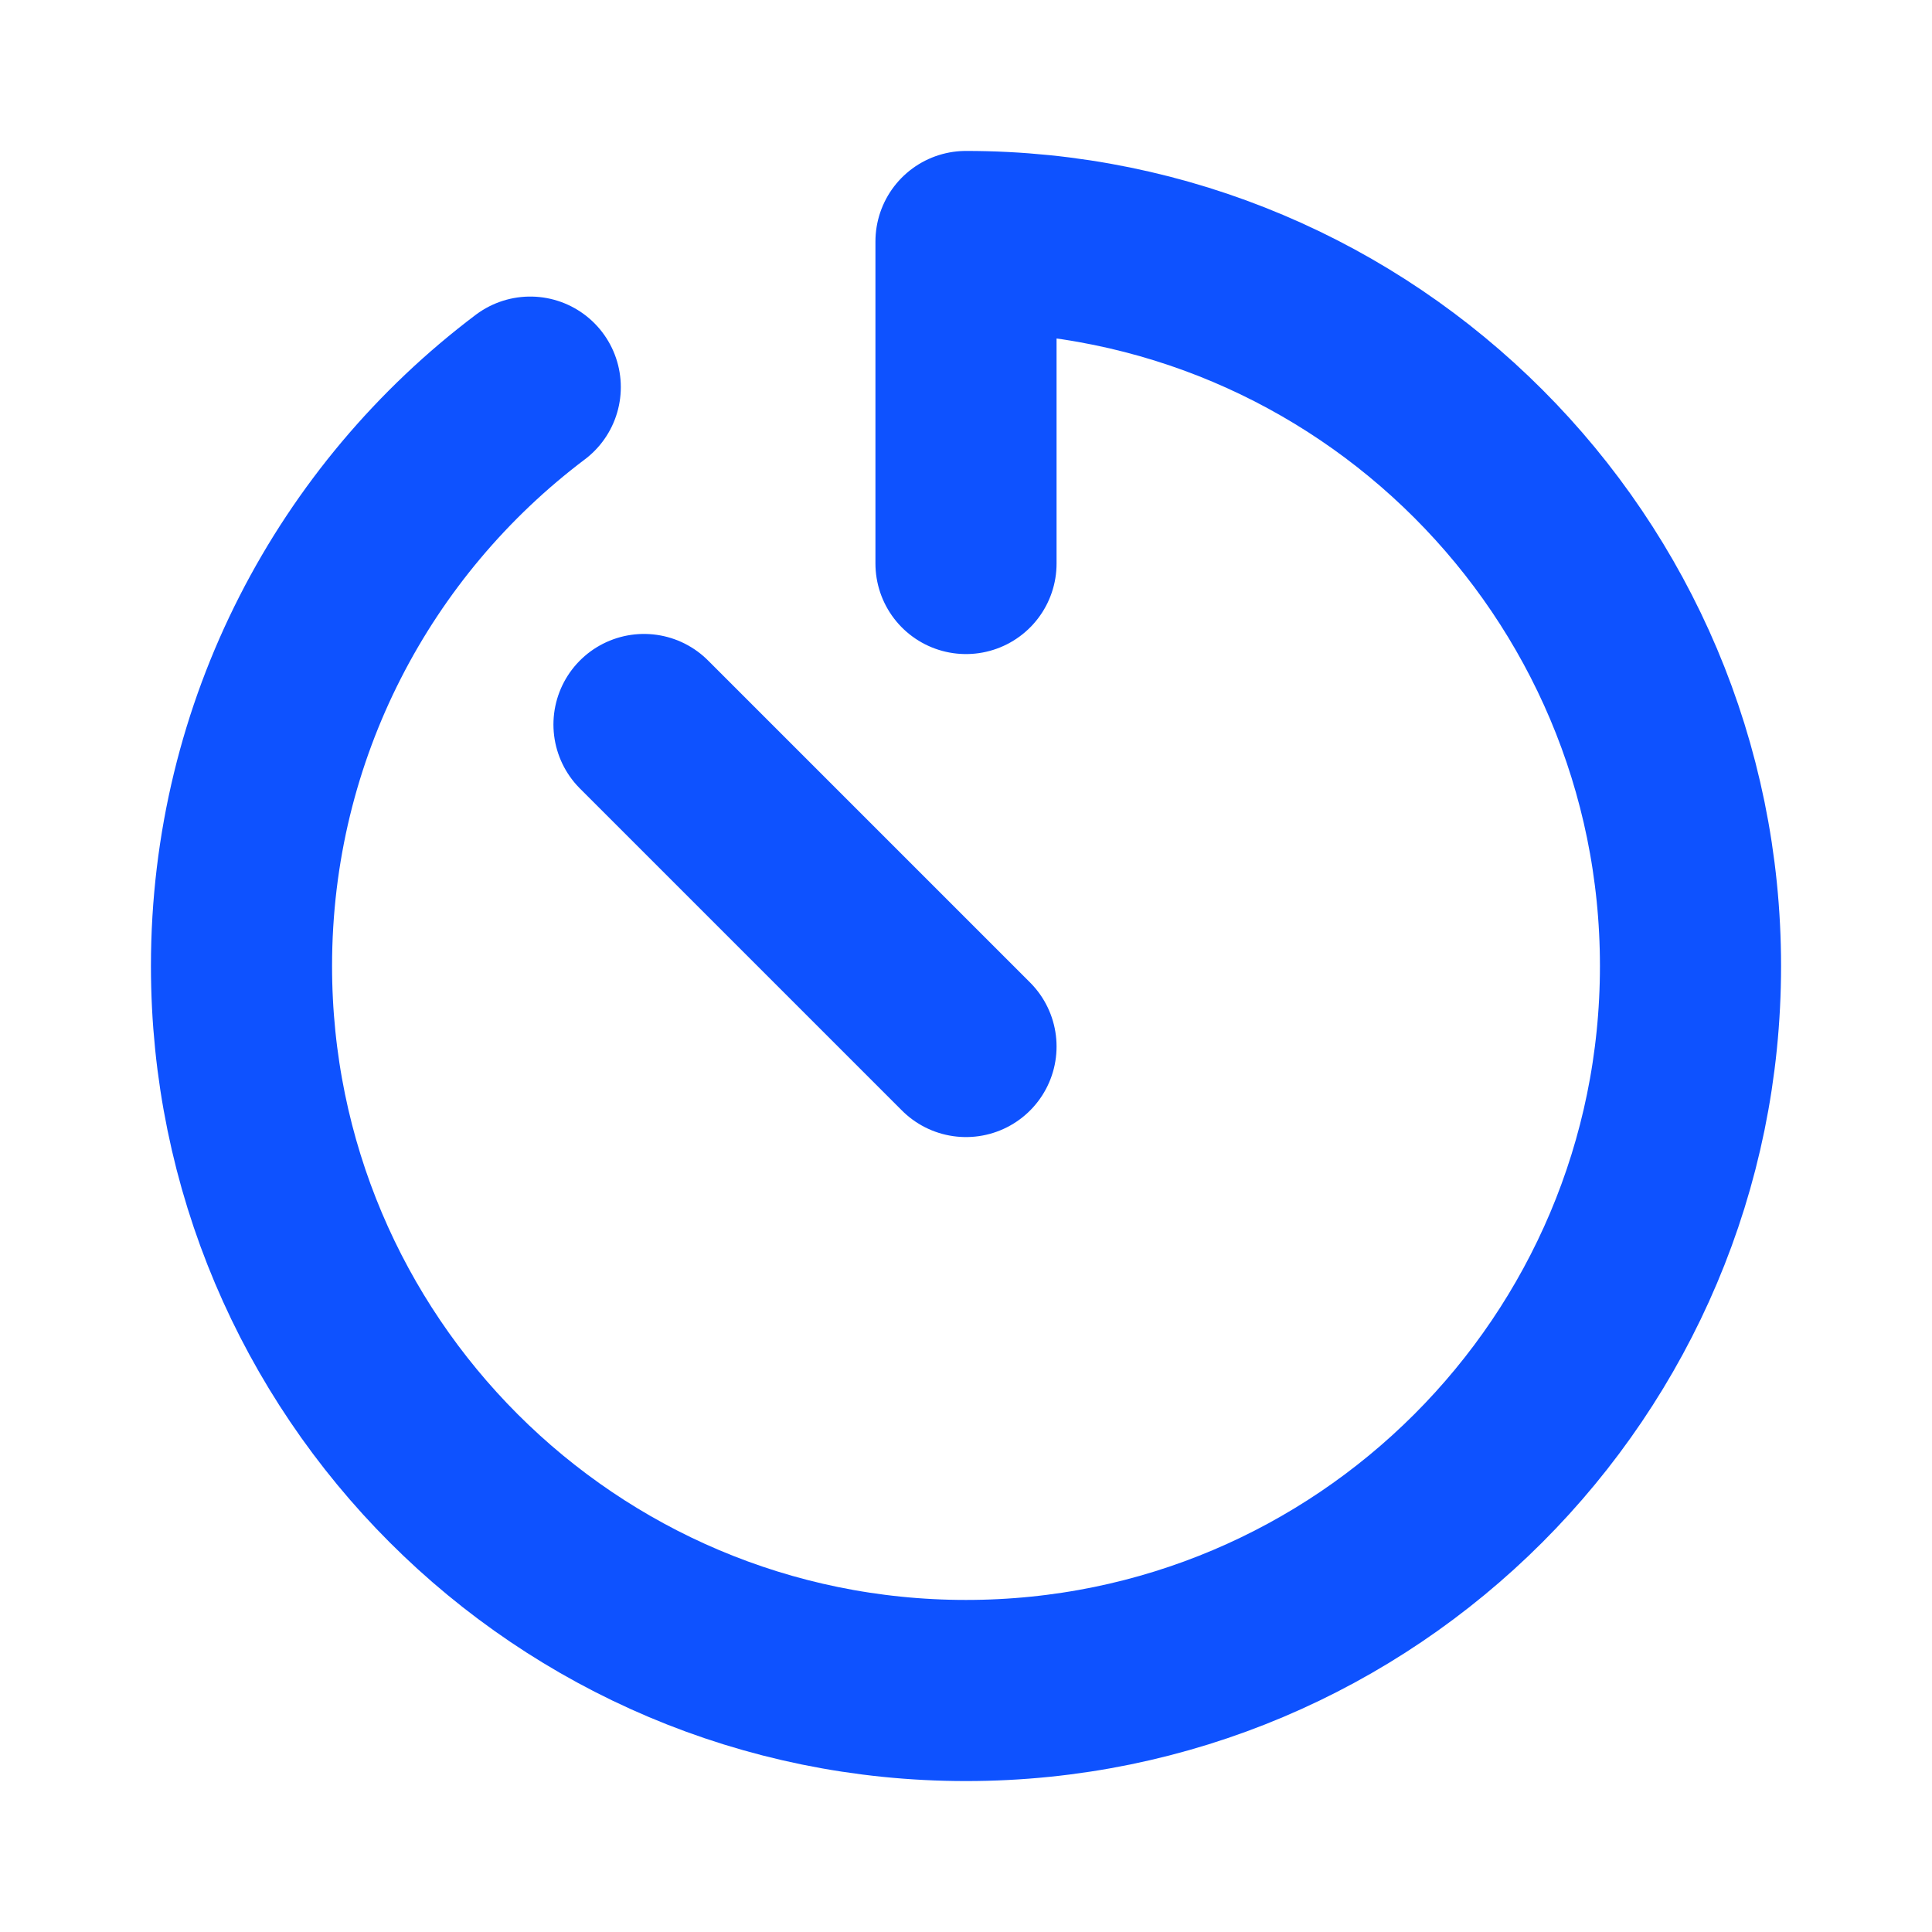 <svg role="img" xmlns="http://www.w3.org/2000/svg" width="32px" height="32px" viewBox="0 0 24 24" aria-labelledby="timerIconTitle" stroke="#0e52ff" stroke-width="2.25" stroke-linecap="round" stroke-linejoin="round" fill="none" color="#0e52ff"> <title id="timerIconTitle">Timer</title> <path d="M6.587 4.809C4.409 6.451 3 9.061 3 12 3 16.971 7.029 21 12 21 16.971 21 21 16.971 21 12 21 7.029 16.971 3 12 3L12 7M12 13L8 9"/> </svg>